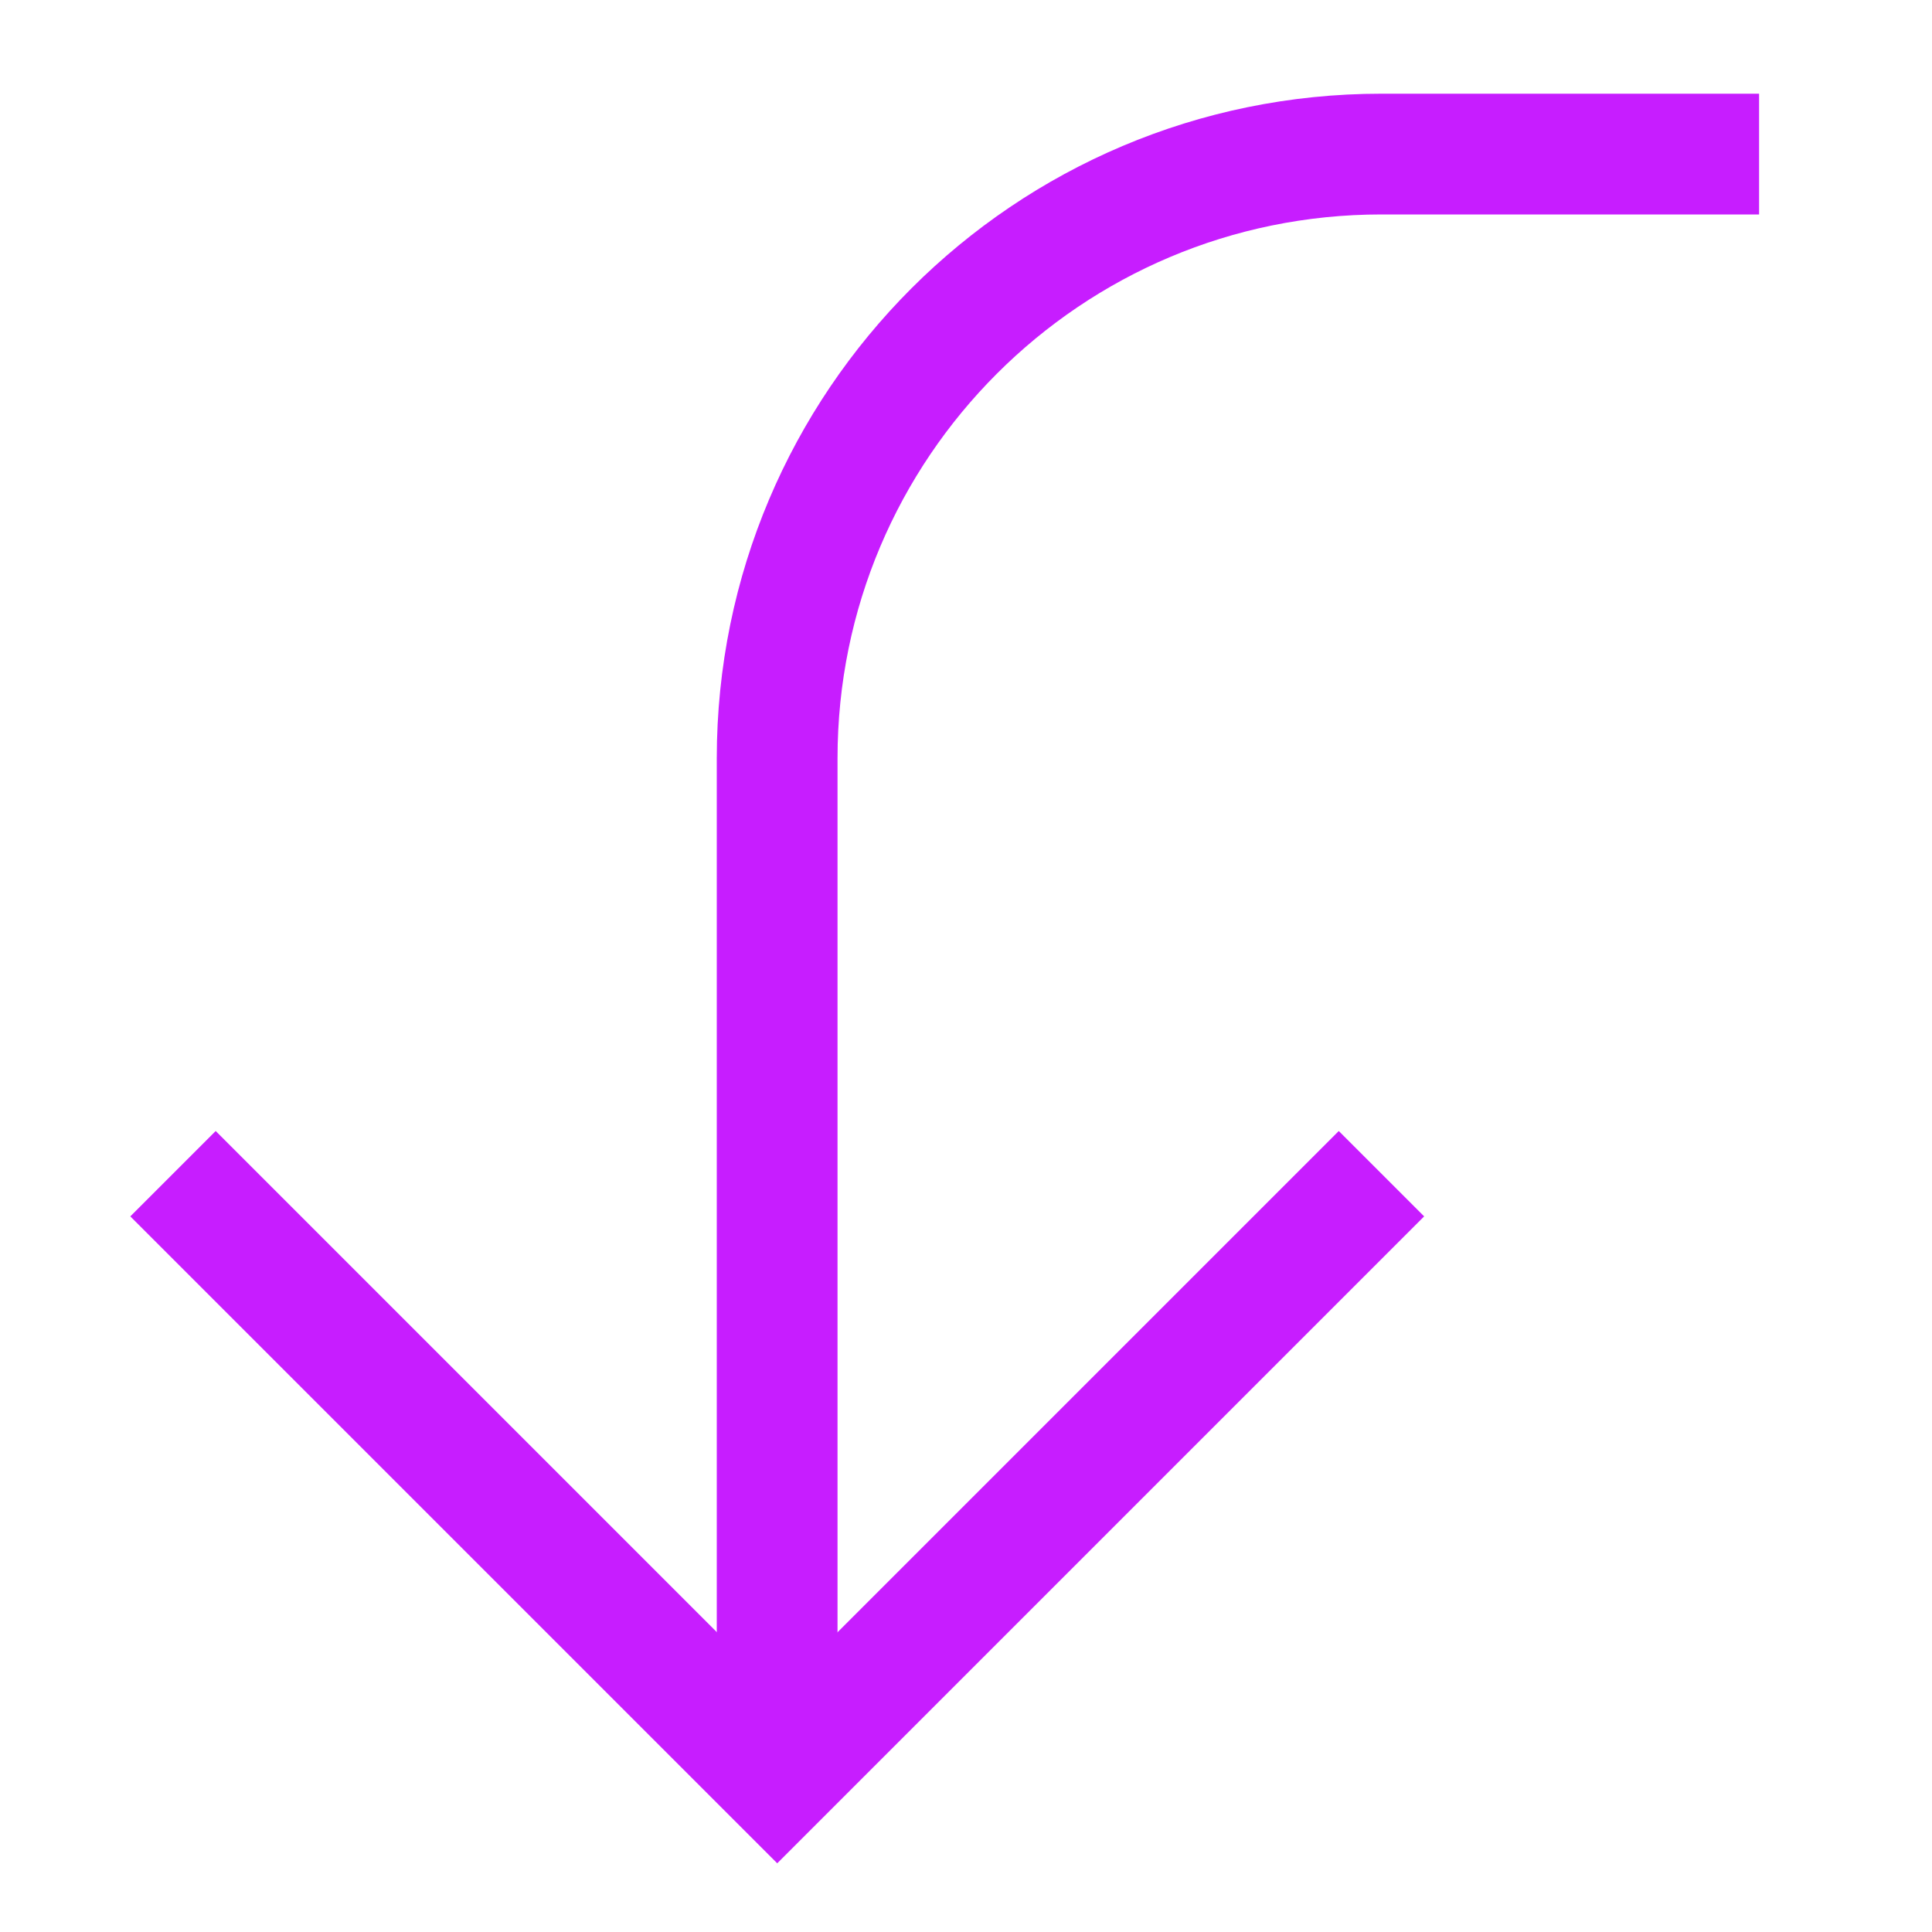 <svg xmlns="http://www.w3.org/2000/svg" fill="none" viewBox="-0.75 -0.75 24 24" id="Arrow-Turn-Down-Large--Streamline-Sharp-Neon">
  <desc>
    Arrow Turn Down Large Streamline Icon: https://streamlinehq.com
  </desc>
  <g id="line-arrow-turn-down-left-large--arrow-bend-curve-change-direction-return-down-large-head">
    <path id="Vector 2249" stroke="#c71dff" d="M8.904 21.337V8.67c0 -4.146 3.361 -7.506 7.506 -7.506h4.692" stroke-width="1.5"></path>
    <path id="Vector 2251" stroke="#c71dff" d="m16.411 13.83 -7.506 7.506 -7.506 -7.506" stroke-width="1.5"></path>
  </g>
</svg>